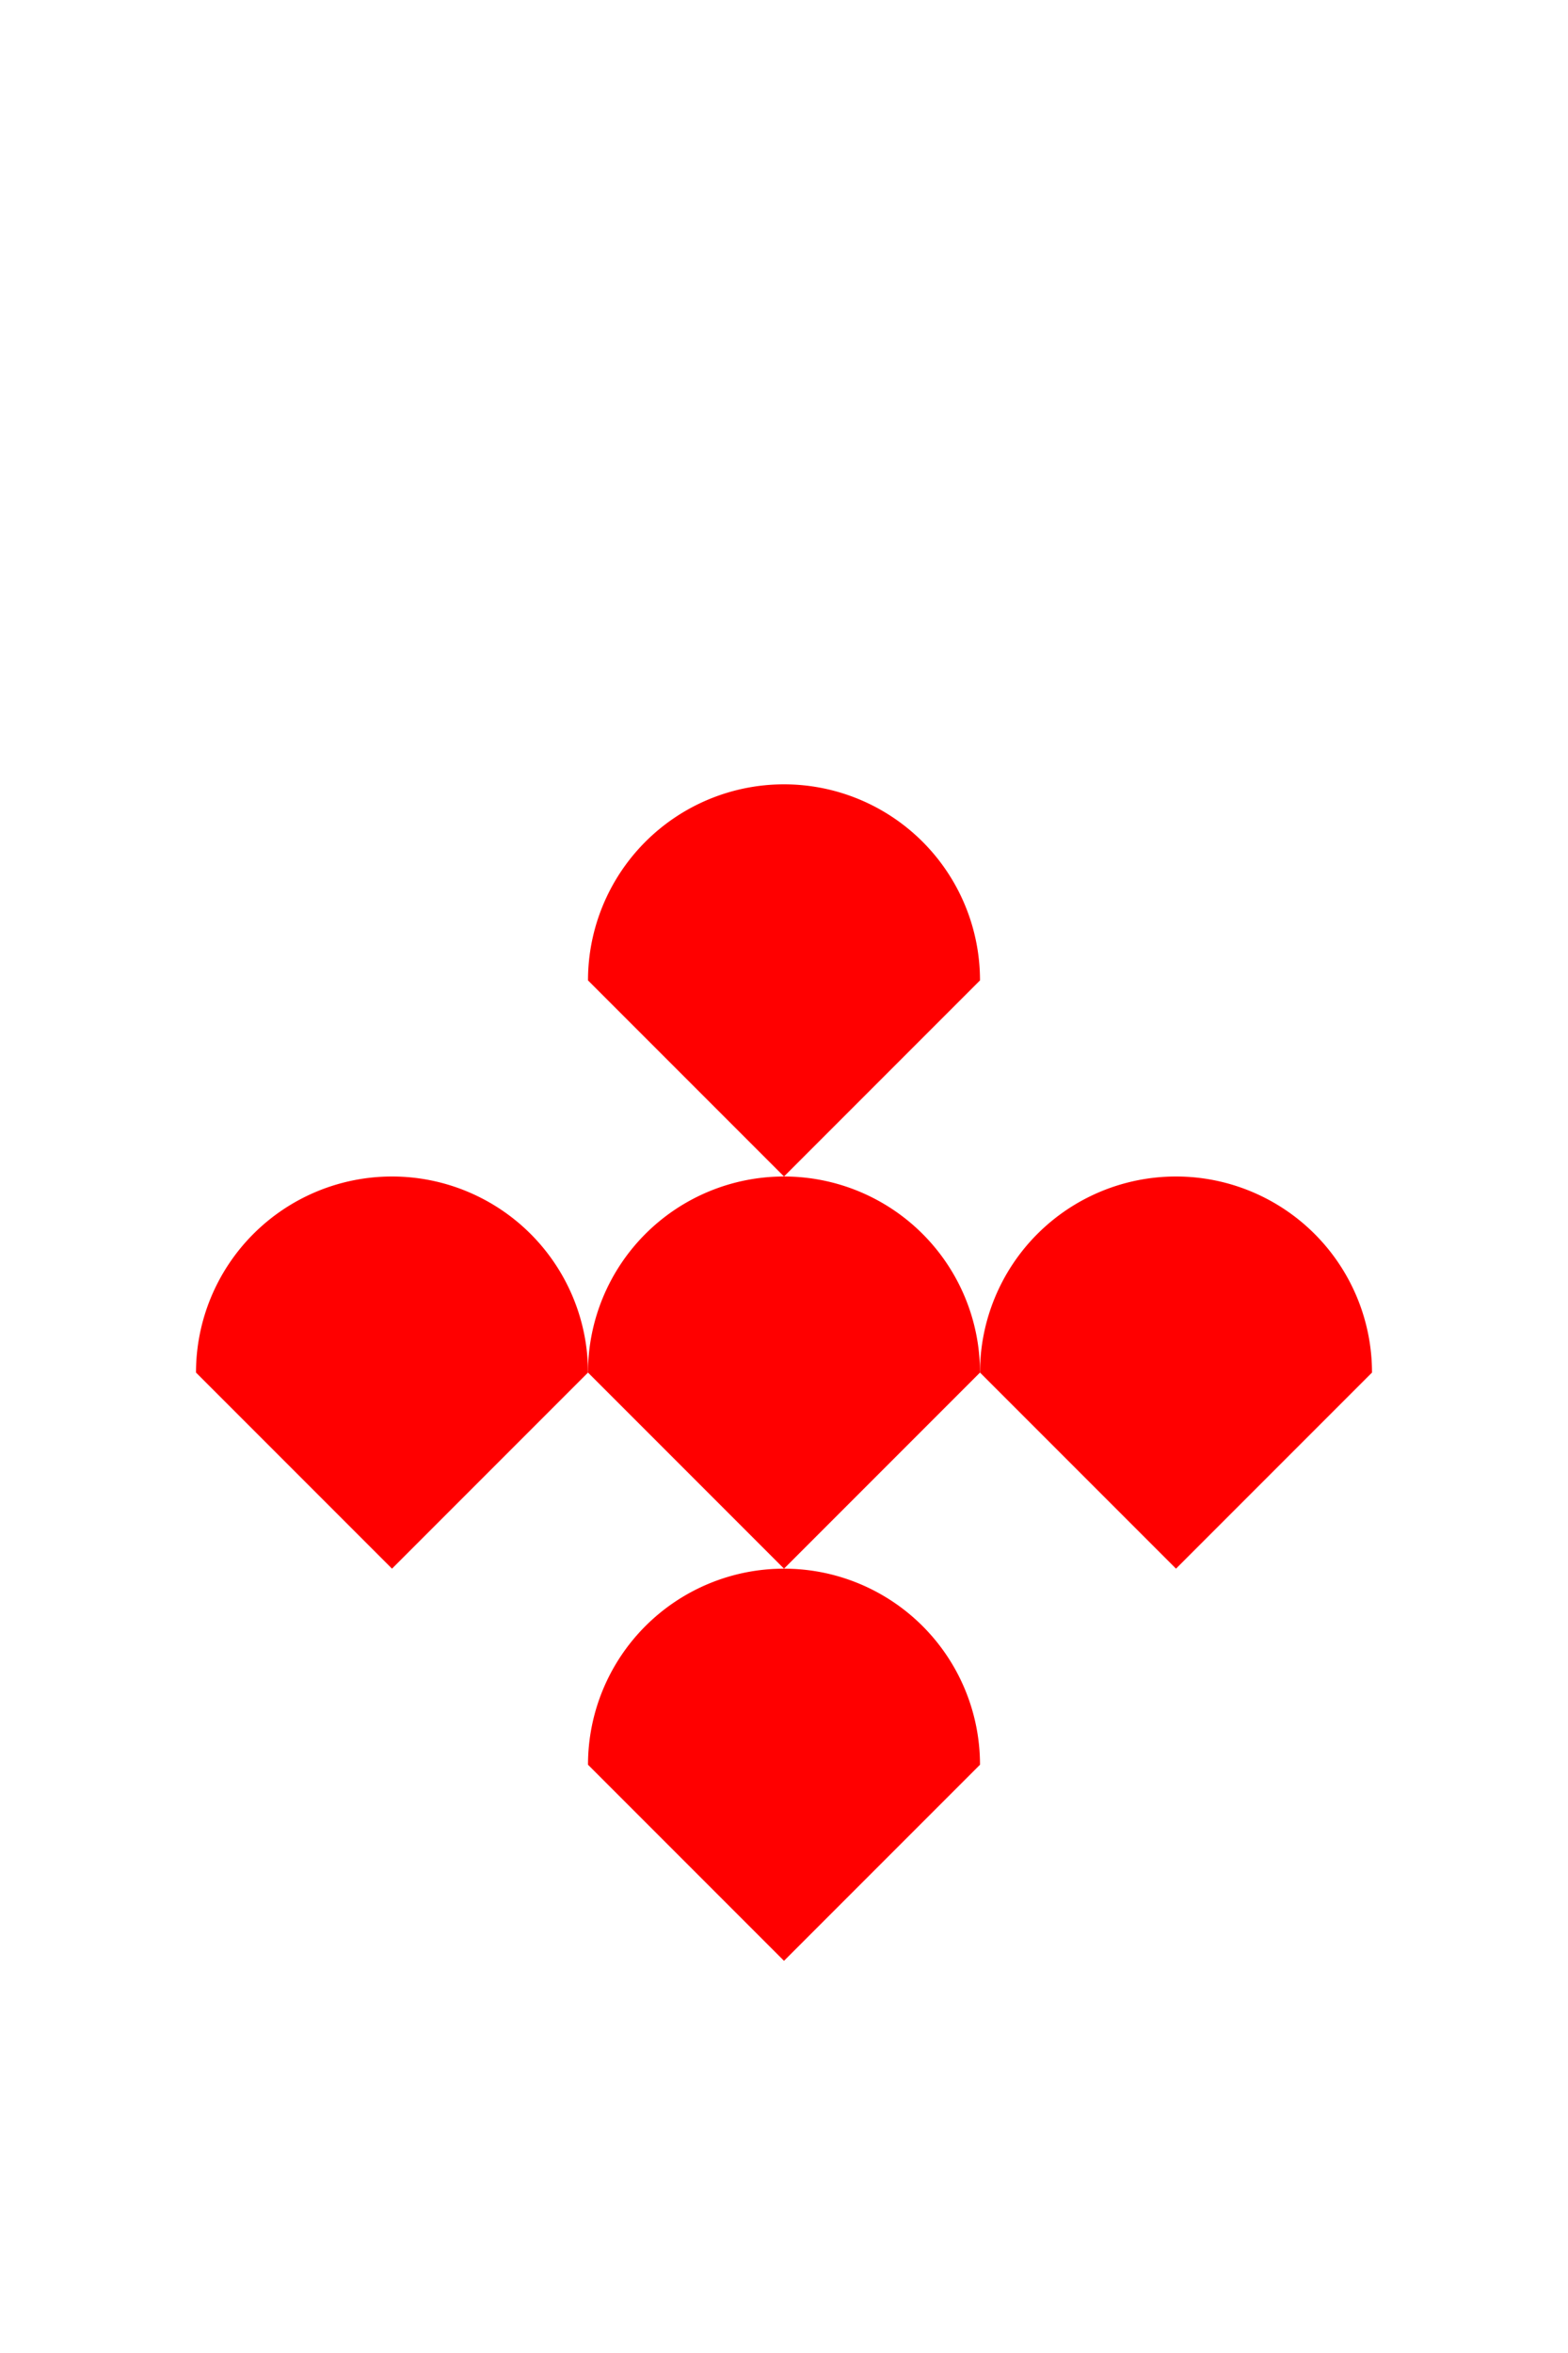 <svg version="1.1" baseProfile="full" xmlns="http://www.w3.org/2000/svg" width="200" height="300">
  <path d="M75,225 a15,15 0 0,1 50,0 l-25,25 l-25,-25" fill="red"></path>
  <path d="M75,175 a15,15 0 0,1 50,0 l-25,25 l-25,-25" fill="red"></path>
  <path d="M125,175 a15,15 0 0,1 50,0 l-25,25 l-25,-25" fill="red"></path>
  <path d="M25,175 a15,15 0 0,1 50,0 l-25,25 l-25,-25" fill="red"></path>
  <path d="M75,125 a15,15 0 0,1 50,0 l-25,25 l-25,-25" fill="red"></path>
</svg>
